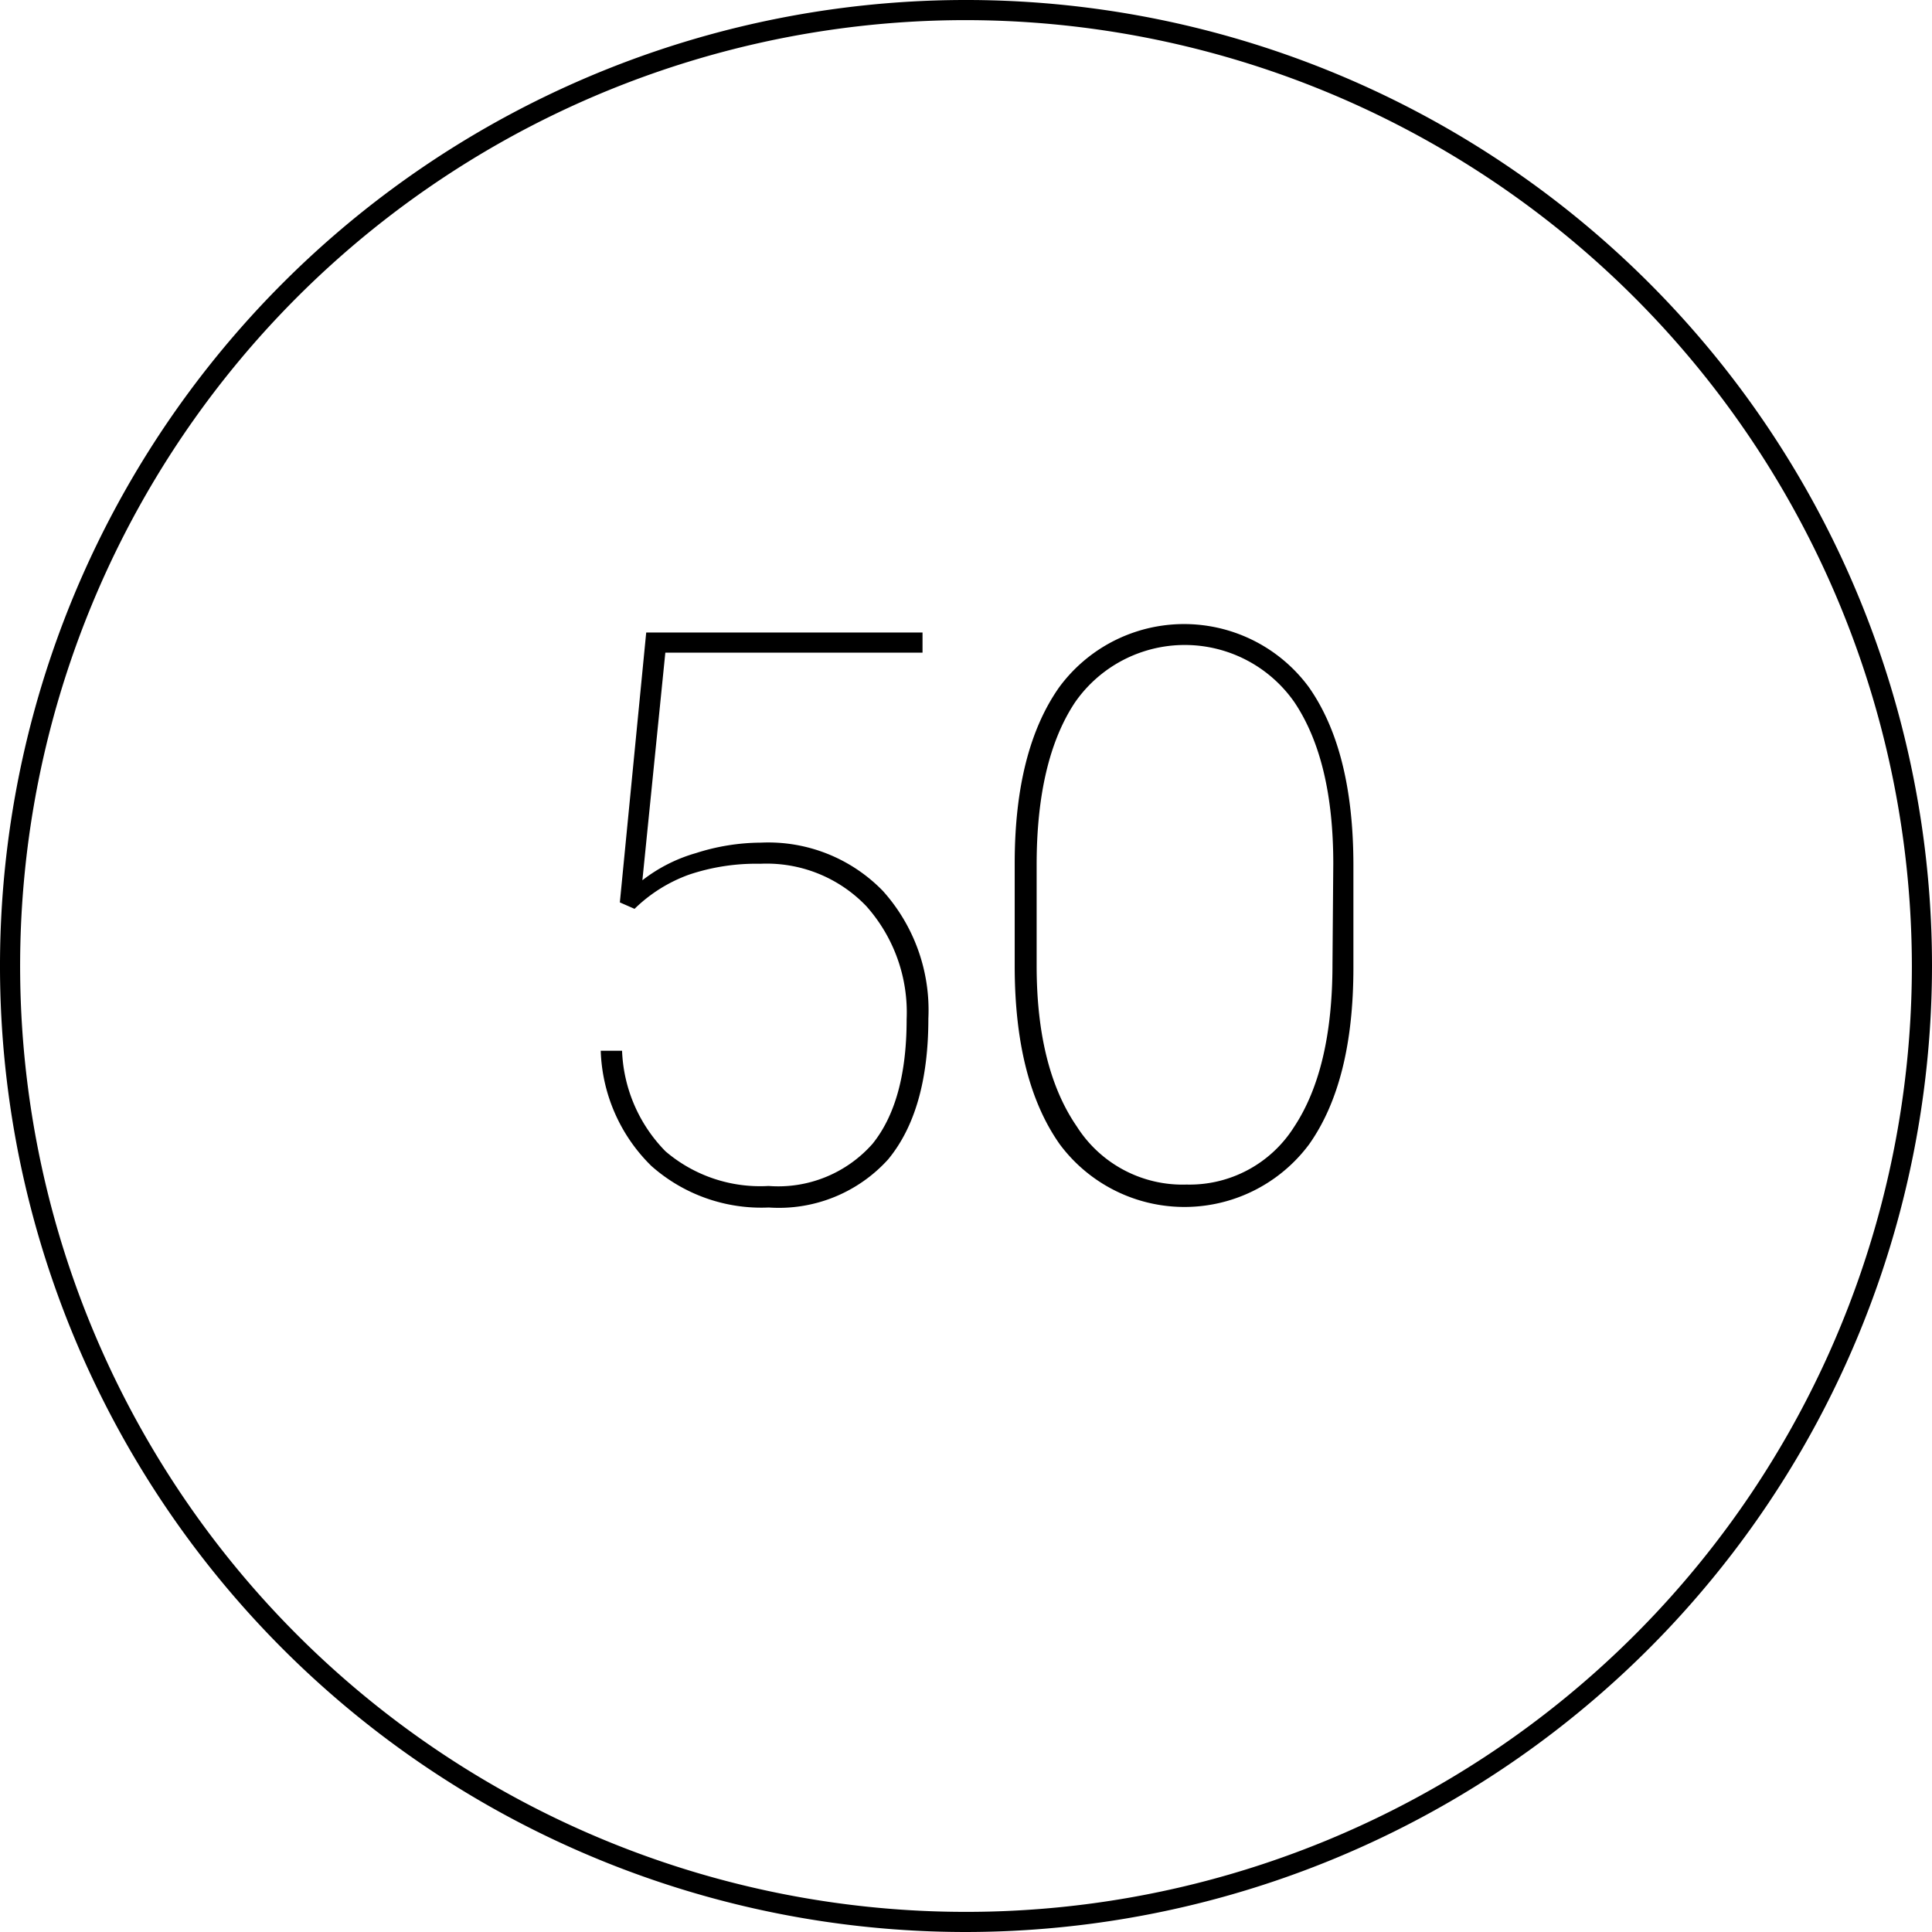 <svg id="Layer_1" data-name="Layer 1" xmlns="http://www.w3.org/2000/svg" viewBox="0 0 96 96"><title>AC-SLD_Icons_Black</title><path d="M48,96A48,48,0,1,1,96,48,48.05,48.05,0,0,1,48,96ZM48,1A47,47,0,1,0,95,48,47.06,47.06,0,0,0,48,1Z"/><path d="M30.8,44.84l1.31-13.41H45.84v1H33.06L31.92,43.74a7.84,7.84,0,0,1,2.66-1.35,10.72,10.72,0,0,1,3.24-.52,7.93,7.93,0,0,1,6.05,2.4,8.86,8.86,0,0,1,2.26,6.34q0,4.58-2,7A7.32,7.32,0,0,1,38.2,60a8.23,8.23,0,0,1-5.84-2.07,8.39,8.39,0,0,1-2.51-5.72h1.06a7.53,7.53,0,0,0,2.16,5,7.24,7.24,0,0,0,5.12,1.72,6.25,6.25,0,0,0,5.17-2.1q1.69-2.1,1.69-6.18a7.93,7.93,0,0,0-2-5.62,6.85,6.85,0,0,0-5.27-2.11,10.48,10.48,0,0,0-3.54.54,7.51,7.51,0,0,0-2.71,1.7Z"/><path d="M67.25,48.09q0,5.66-2.2,8.77a7.72,7.72,0,0,1-12.39,0Q50.42,53.69,50.42,48v-5.1q0-5.61,2.21-8.75a7.7,7.7,0,0,1,12.41,0Q67.25,37.3,67.25,43Zm-1-5.18q0-5.12-1.92-8a6.64,6.64,0,0,0-10.92,0q-1.9,2.87-1.9,8.07v5q0,5.1,2,8a6.22,6.22,0,0,0,5.45,2.88A6.14,6.14,0,0,0,64.3,56q1.91-2.88,1.91-8.08Z"/></svg>